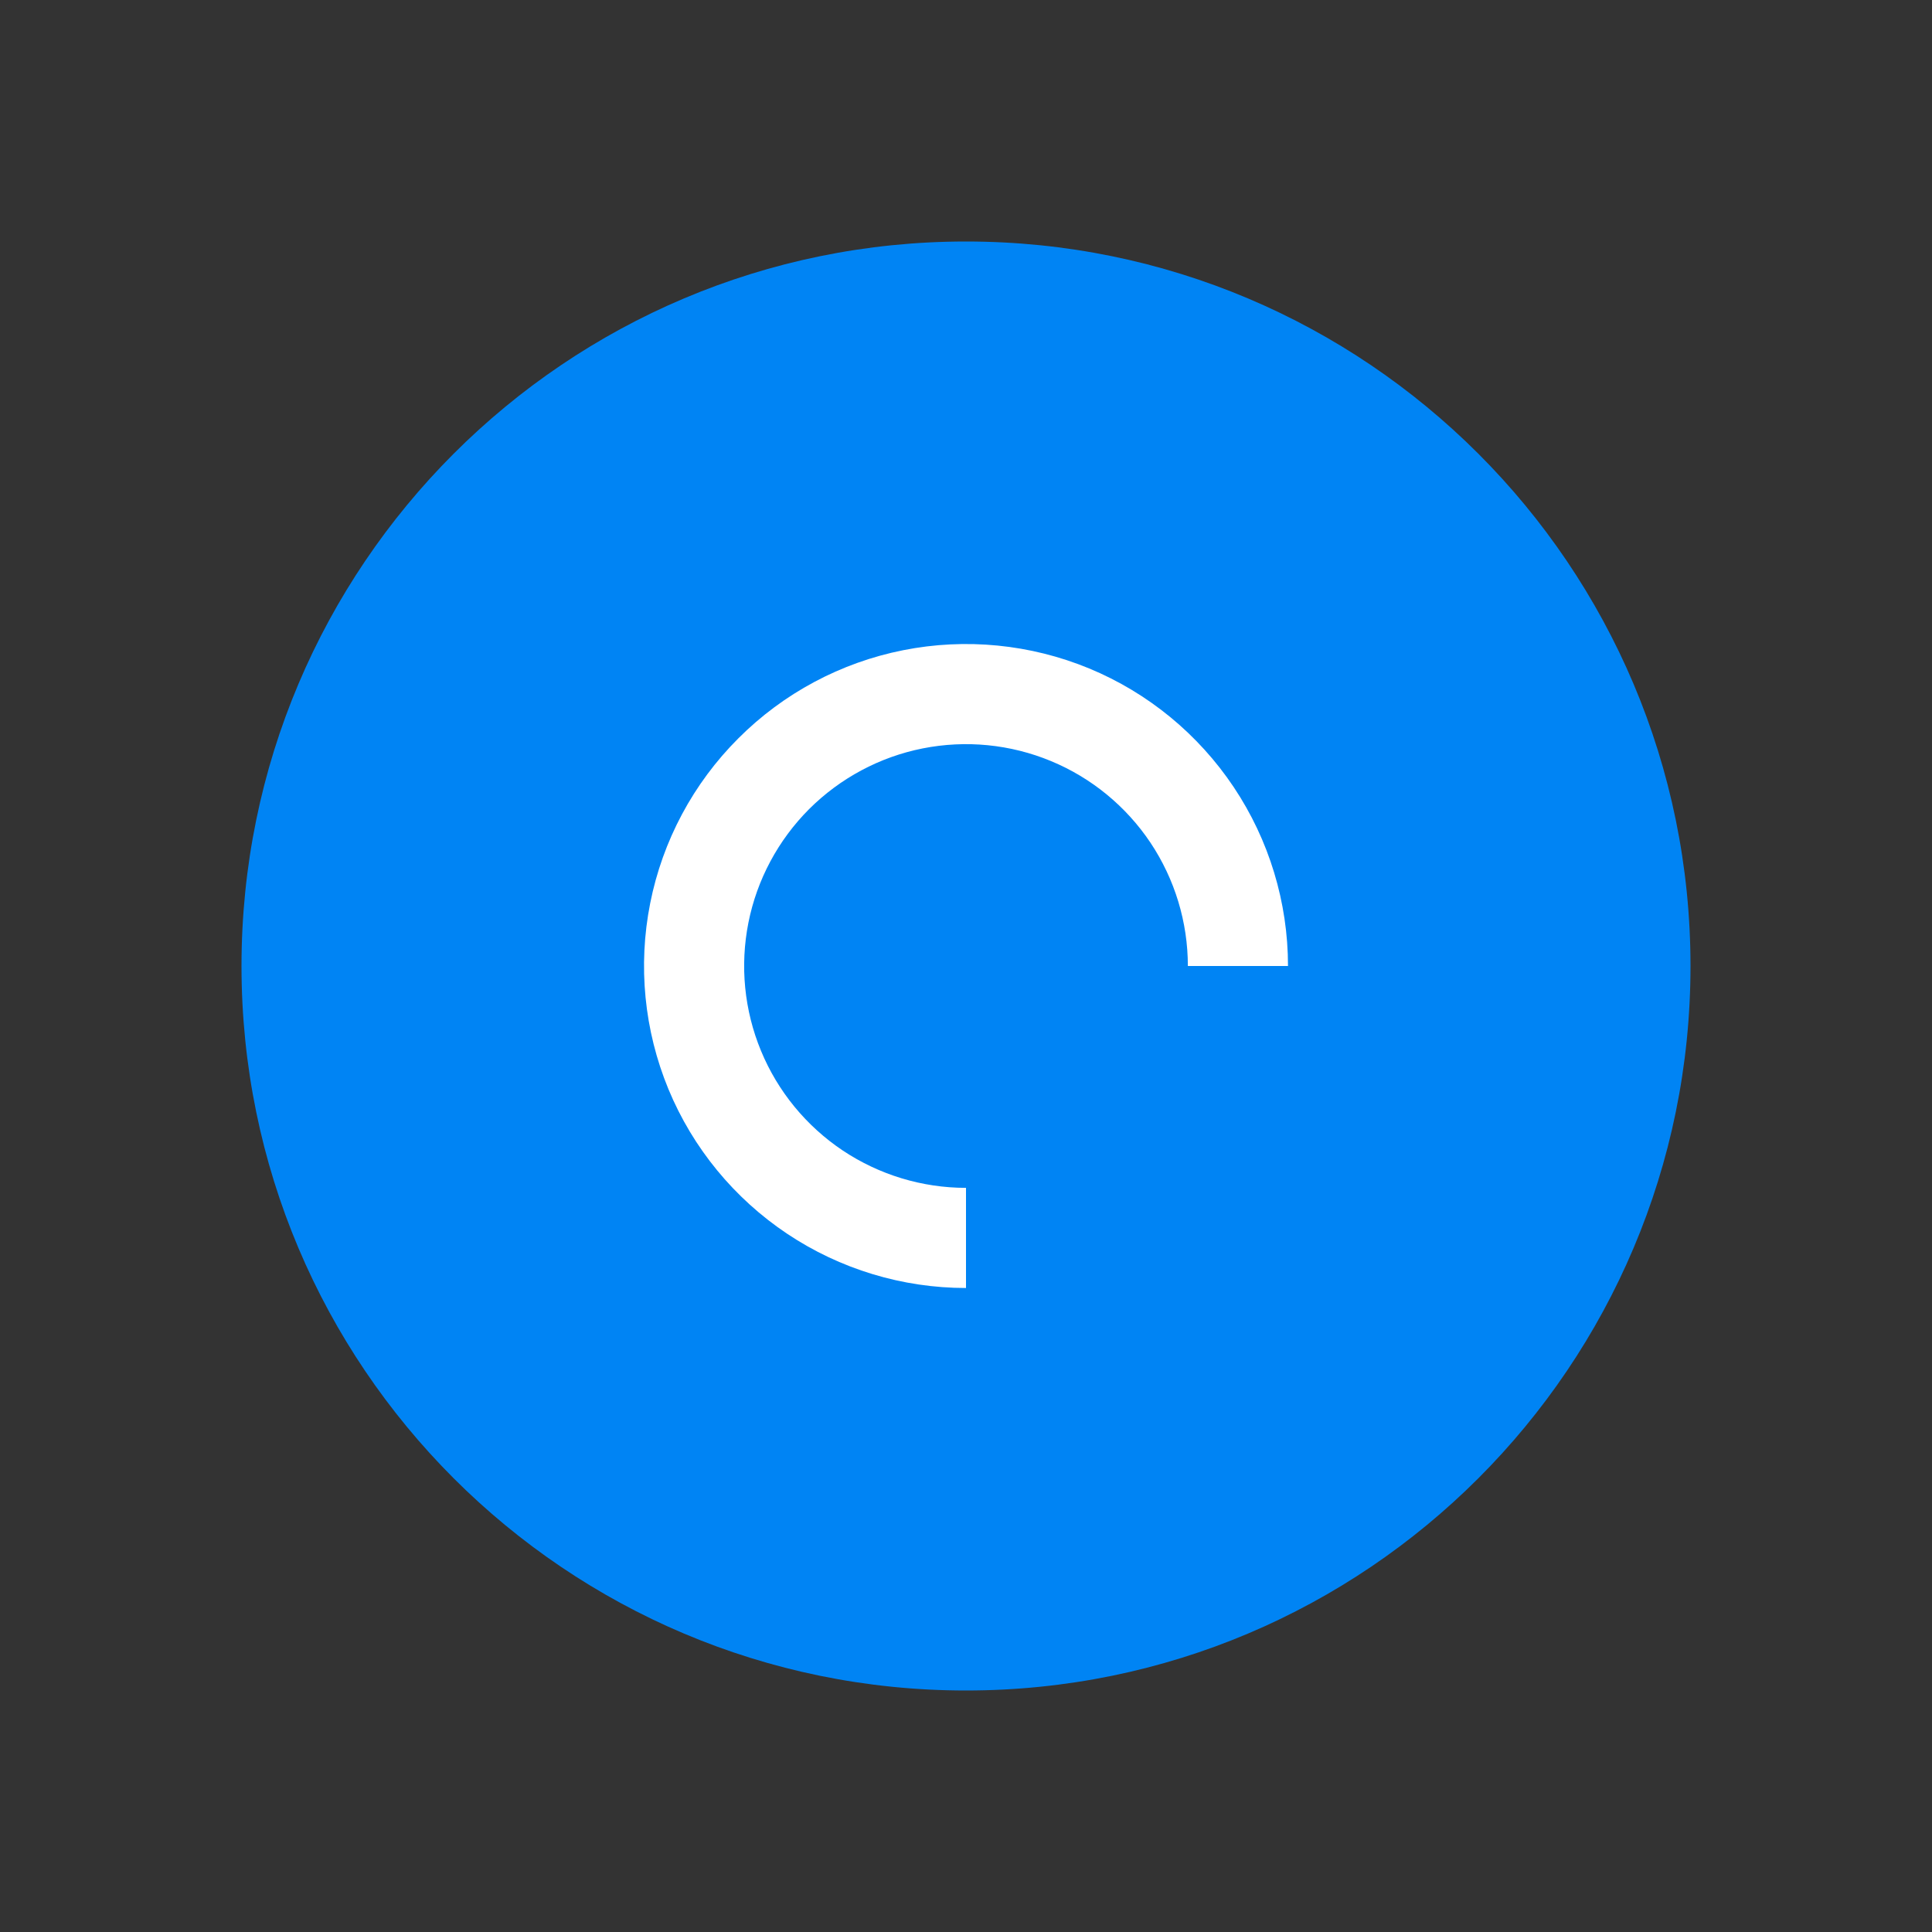 <svg width="24" height="24" viewBox="0 0 24 24" fill="none" xmlns="http://www.w3.org/2000/svg">
<rect x="0" y="0" width="24" height="24" fill="#333333" stroke="none"/>
<path d="M12 21C16.971 21 21 16.971 21 12C21 7.029 16.971 3 12 3C7.029 3 3 7.029 3 12C3 16.971 7.029 21 12 21Z" fill="#0084F4"/>
<path d="M12 16C11.209 16 10.435 15.765 9.778 15.326C9.12 14.886 8.607 14.262 8.304 13.531C8.002 12.8 7.923 11.996 8.077 11.22C8.231 10.444 8.612 9.731 9.172 9.172C9.731 8.612 10.444 8.231 11.22 8.077C11.996 7.923 12.8 8.002 13.531 8.304C14.262 8.607 14.886 9.12 15.326 9.778C15.765 10.435 16 11.209 16 12H14.756C14.756 11.455 14.594 10.922 14.292 10.469C13.989 10.016 13.558 9.662 13.055 9.454C12.551 9.245 11.997 9.191 11.462 9.297C10.928 9.403 10.437 9.666 10.051 10.051C9.666 10.437 9.403 10.928 9.297 11.462C9.191 11.997 9.245 12.551 9.454 13.055C9.662 13.558 10.016 13.989 10.469 14.292C10.922 14.594 11.455 14.756 12 14.756V16Z" fill="white"/>
</svg>
